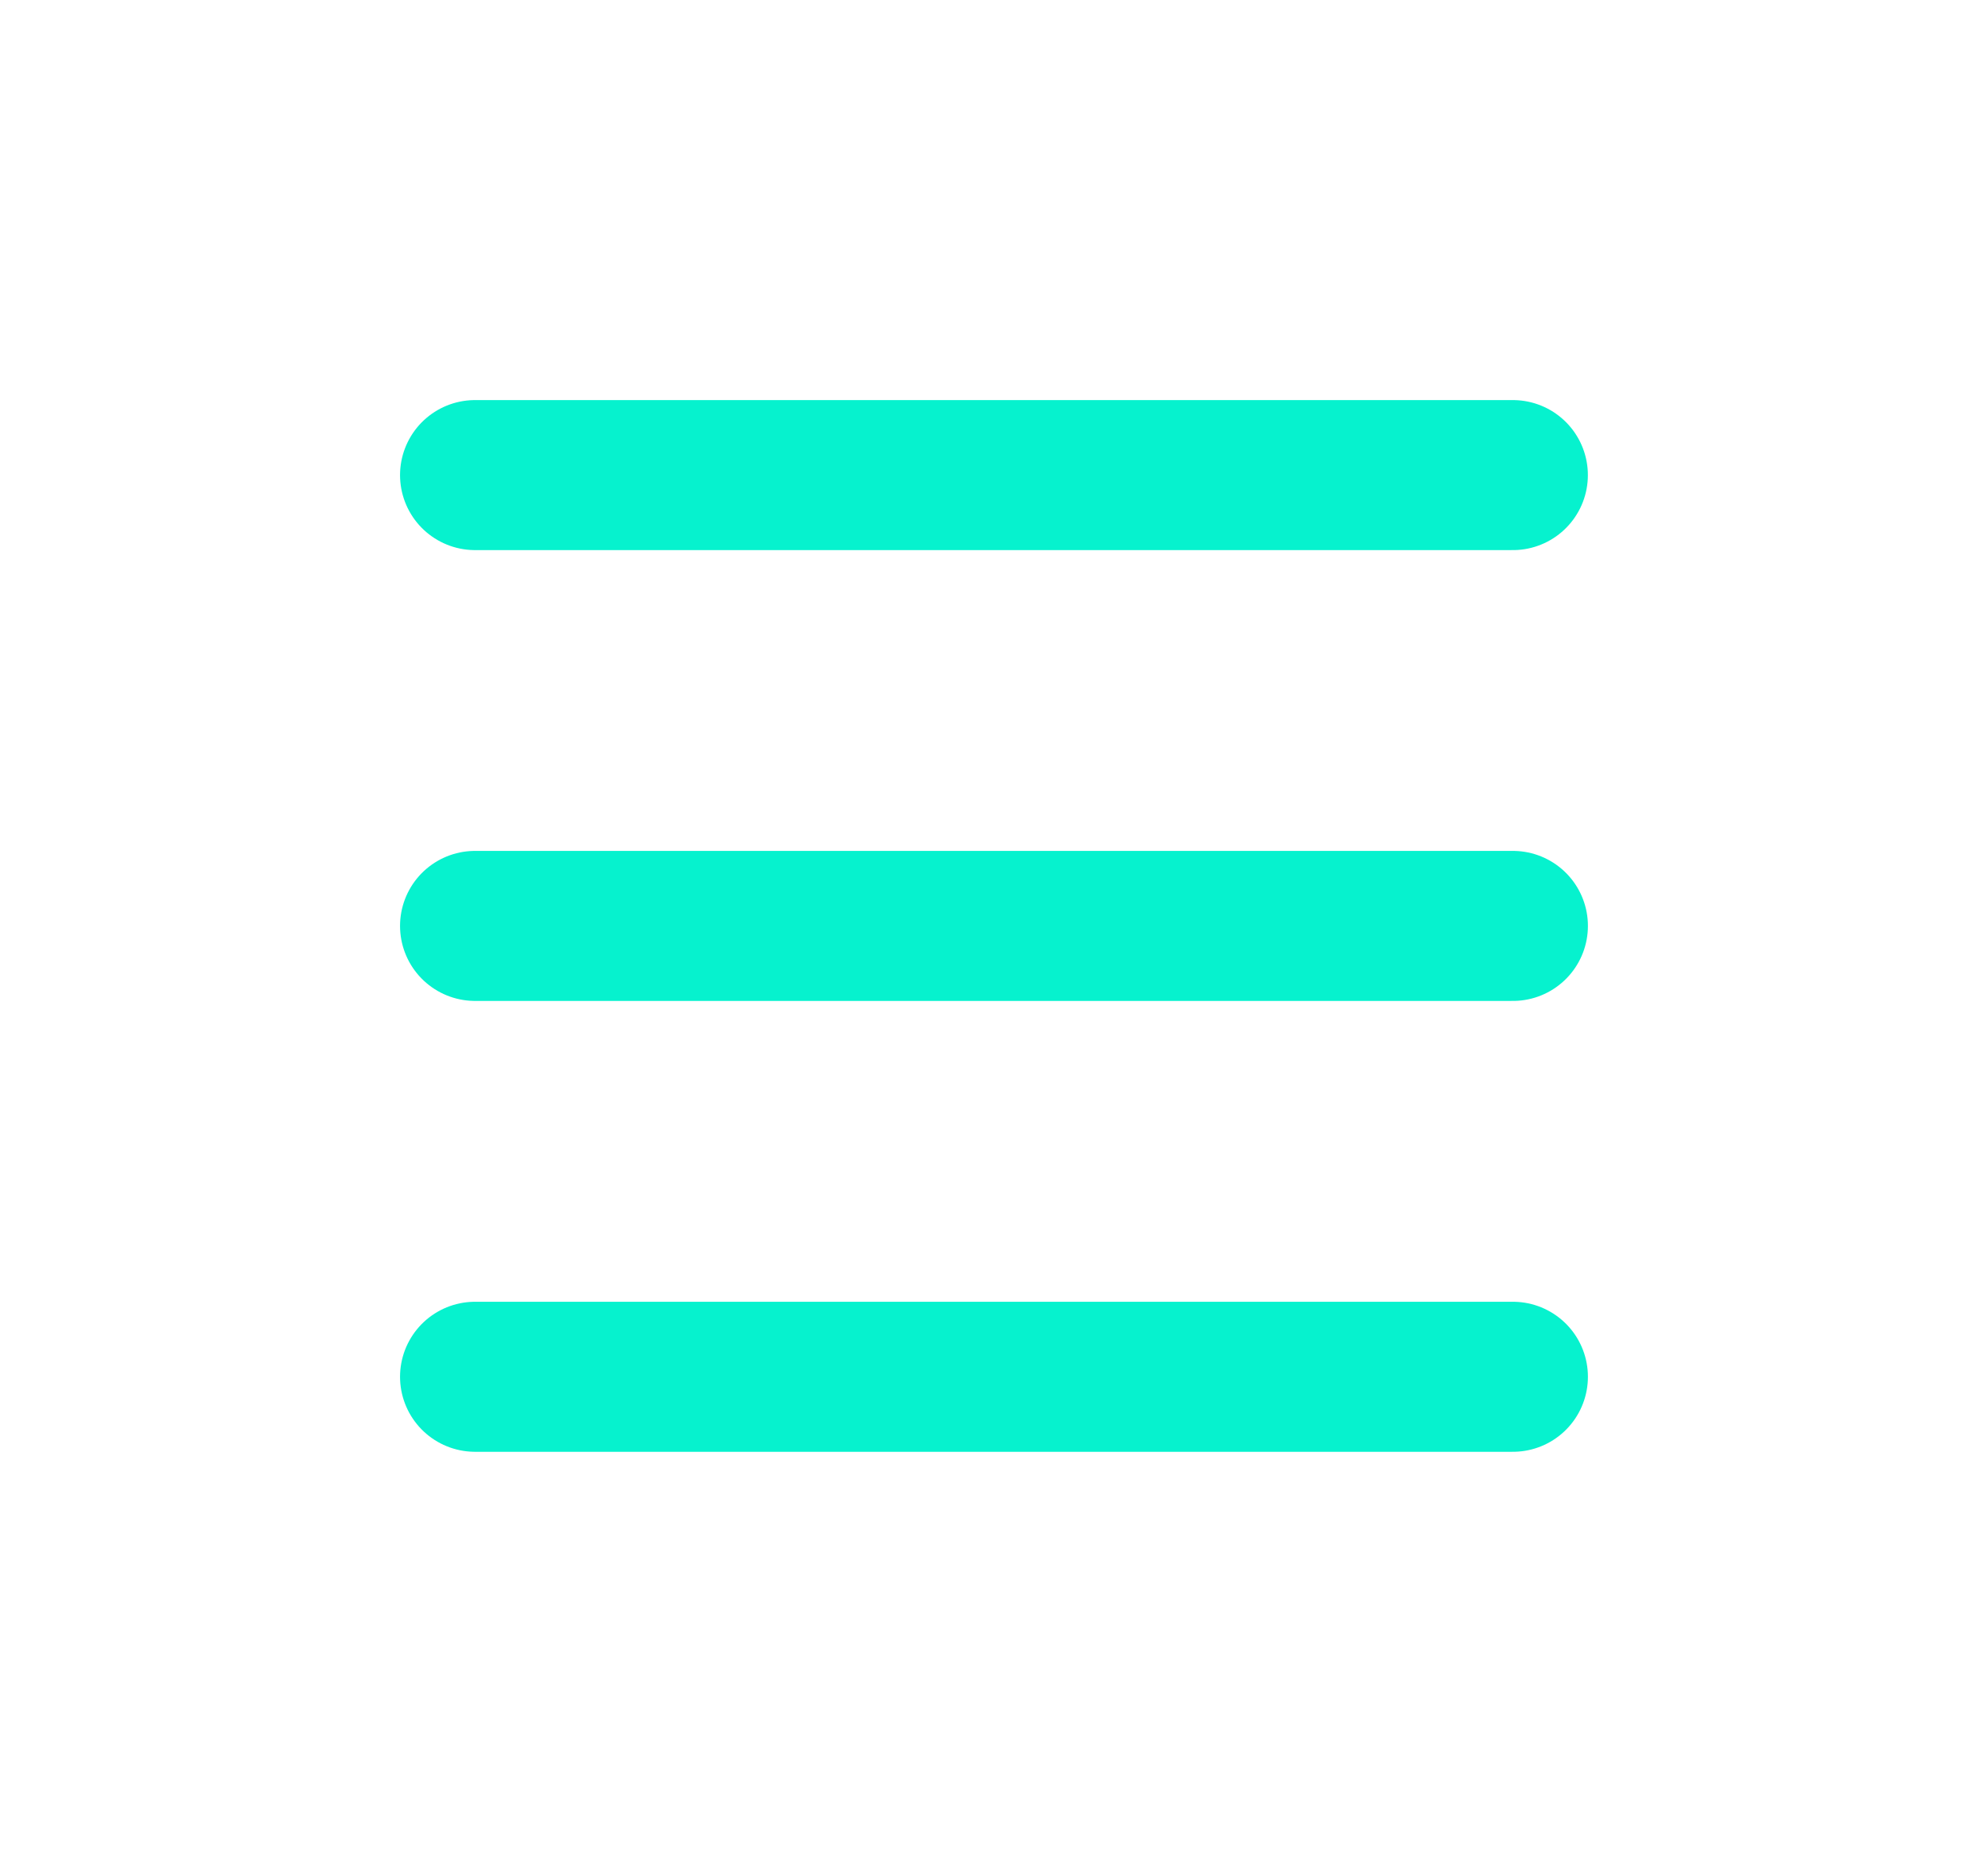 <svg xmlns="http://www.w3.org/2000/svg" xmlns:xlink="http://www.w3.org/1999/xlink" width="44.723" height="41.661" viewBox="0 0 44.723 41.661">
  <defs>
    <filter id="Caminho_6968" x="0" y="0" width="44.722" height="21.375" filterUnits="userSpaceOnUse">
      <feOffset dy="3" input="SourceAlpha"/>
      <feGaussianBlur stdDeviation="3" result="blur"/>
      <feFlood flood-color="#06f2ce"/>
      <feComposite operator="in" in2="blur"/>
      <feComposite in="SourceGraphic"/>
    </filter>
    <filter id="Caminho_6969" x="0" y="10.142" width="44.723" height="21.375" filterUnits="userSpaceOnUse">
      <feOffset dy="3" input="SourceAlpha"/>
      <feGaussianBlur stdDeviation="3" result="blur-2"/>
      <feFlood flood-color="#06f2ce"/>
      <feComposite operator="in" in2="blur-2"/>
      <feComposite in="SourceGraphic"/>
    </filter>
    <filter id="Caminho_6970" x="0" y="20.286" width="44.723" height="21.375" filterUnits="userSpaceOnUse">
      <feOffset dy="3" input="SourceAlpha"/>
      <feGaussianBlur stdDeviation="3" result="blur-3"/>
      <feFlood flood-color="#06f2ce"/>
      <feComposite operator="in" in2="blur-3"/>
      <feComposite in="SourceGraphic"/>
    </filter>
  </defs>
  <g id="menu" transform="translate(-1.501 -4)">
    <g transform="matrix(1, 0, 0, 1, 1.5, 4)" filter="url(#Caminho_6968)">
      <path id="Caminho_6968-2" data-name="Caminho 6968" d="M6.188,10.688H29.535" transform="translate(4.5 -3)" fill="none" stroke="#06f2ce" stroke-linecap="round" stroke-miterlimit="10" stroke-width="3.375"/>
    </g>
    <g transform="matrix(1, 0, 0, 1, 1.5, 4)" filter="url(#Caminho_6969)">
      <path id="Caminho_6969-2" data-name="Caminho 6969" d="M6.188,18H29.536" transform="translate(4.5 -0.17)" fill="none" stroke="#06f2ce" stroke-linecap="round" stroke-miterlimit="10" stroke-width="3.375"/>
    </g>
    <g transform="matrix(1, 0, 0, 1, 1.5, 4)" filter="url(#Caminho_6970)">
      <path id="Caminho_6970-2" data-name="Caminho 6970" d="M6.188,25.313H29.536" transform="translate(4.5 2.66)" fill="none" stroke="#06f2ce" stroke-linecap="round" stroke-miterlimit="10" stroke-width="3.375"/>
    </g>
  </g>
</svg>
